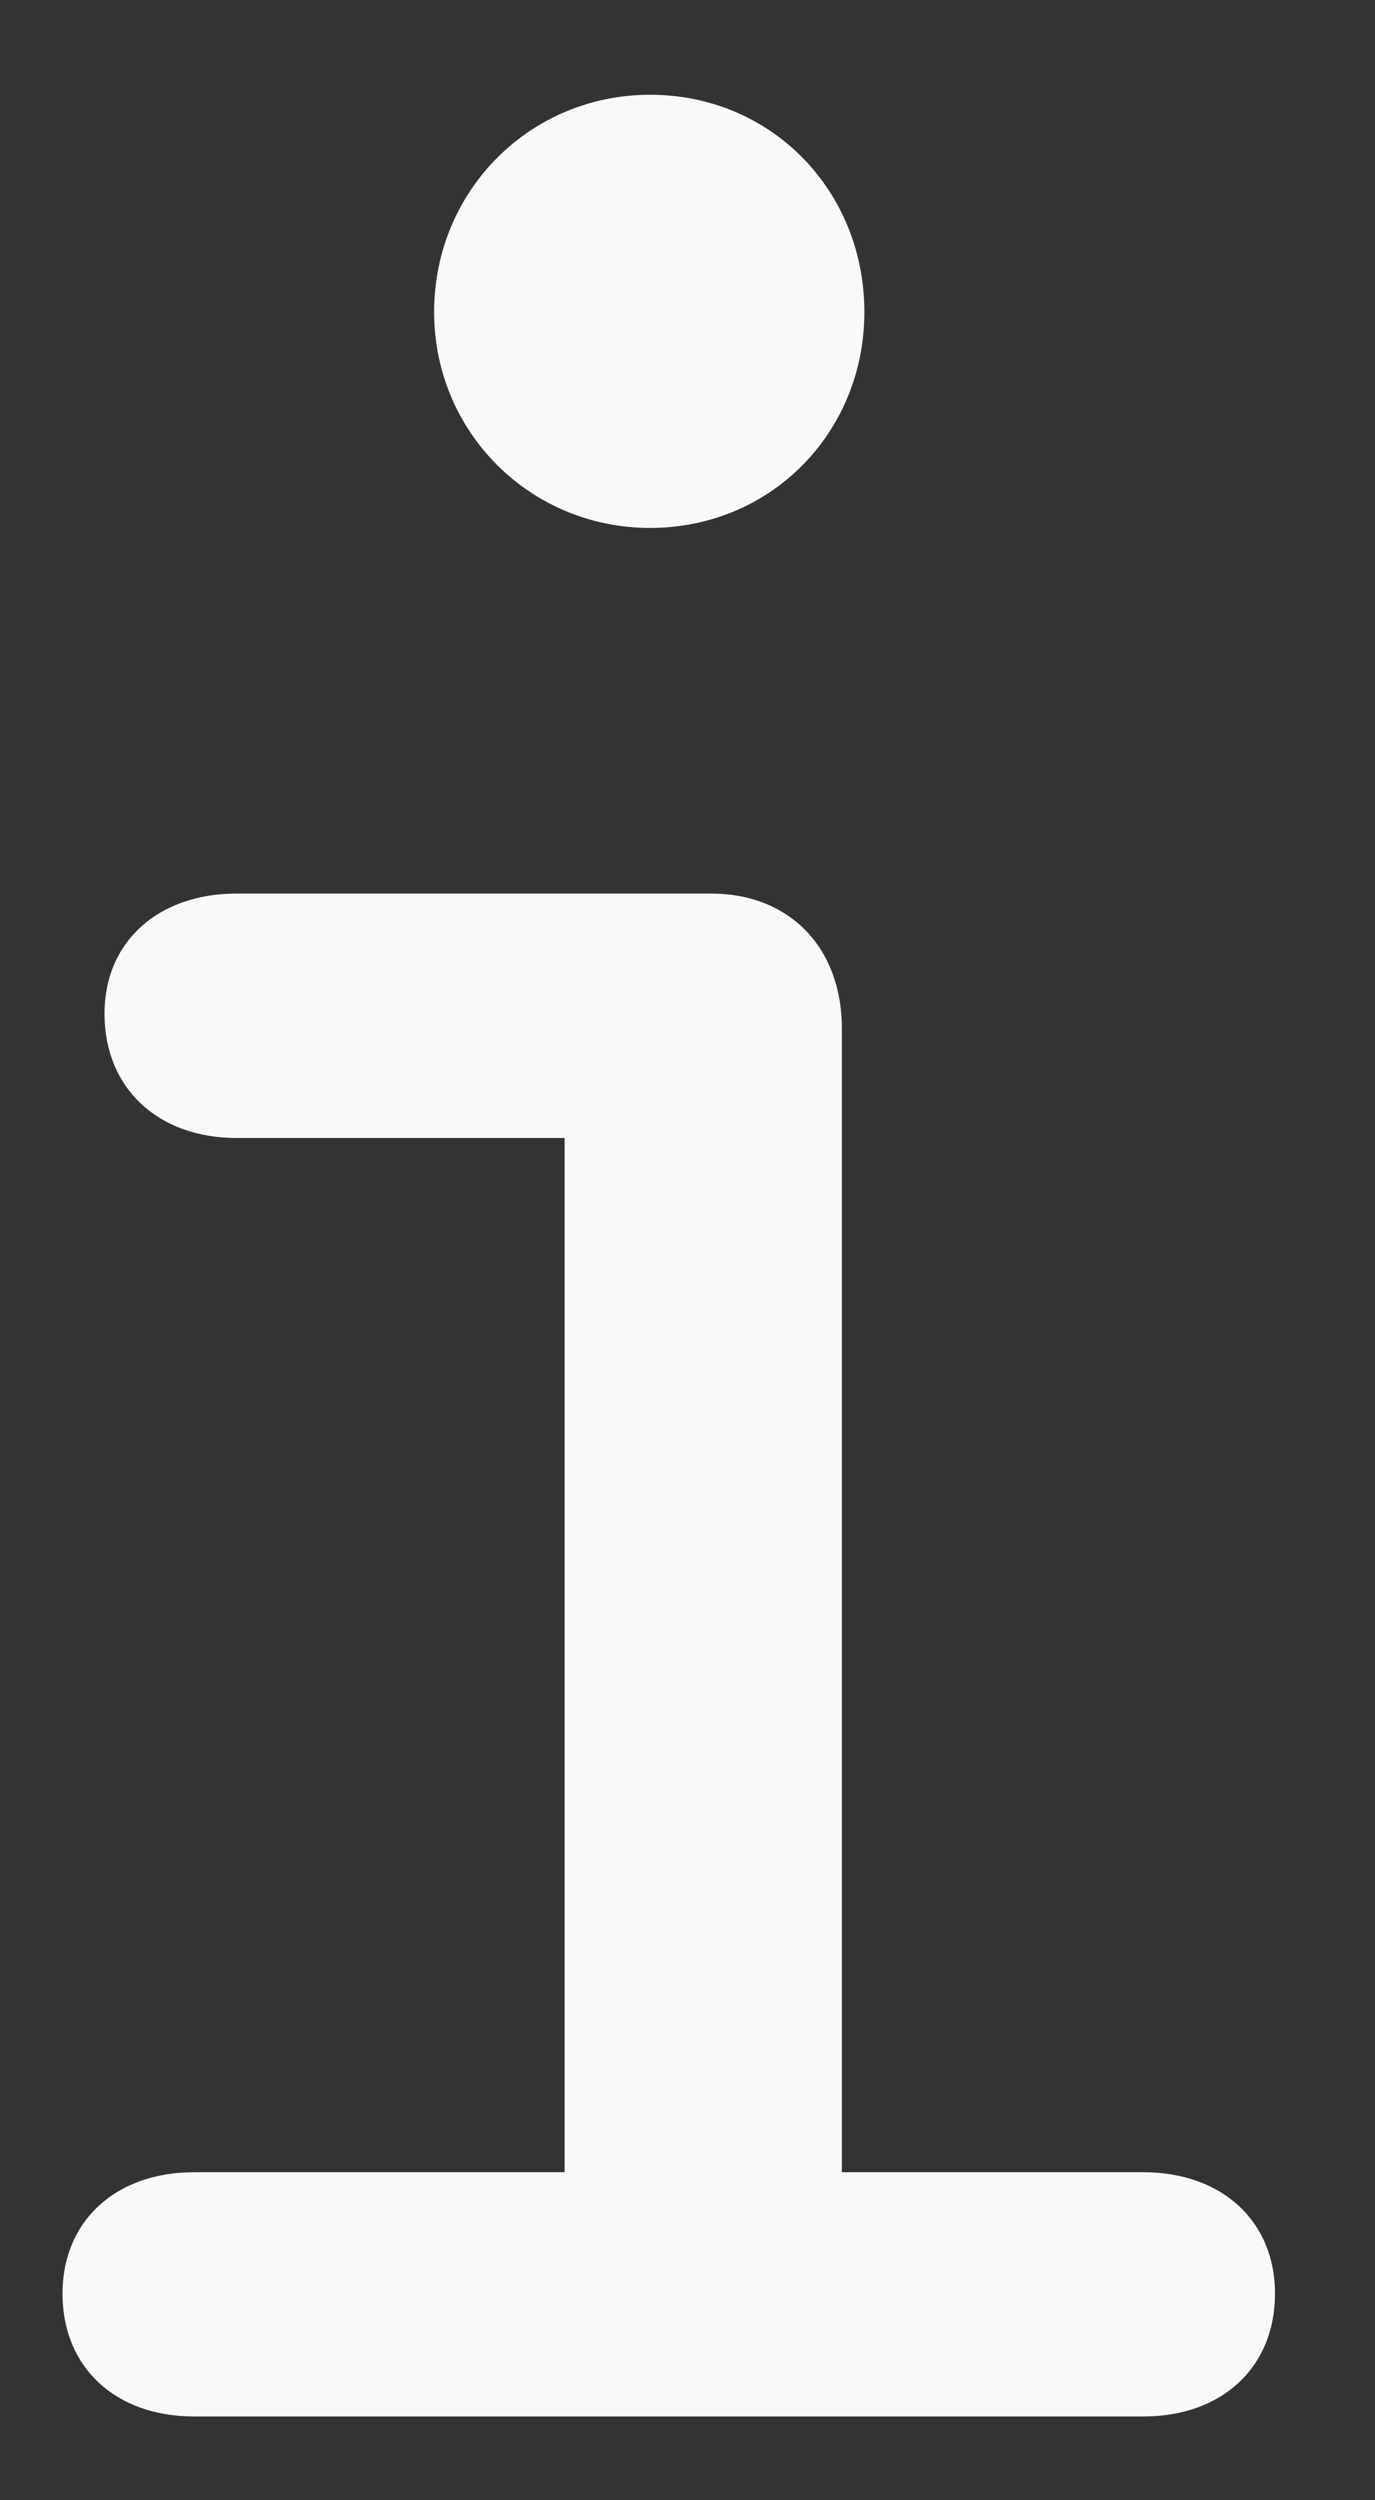 <svg width="11" height="20" viewBox="0 0 11 20" fill="none" xmlns="http://www.w3.org/2000/svg">
<rect x="0" y="0" width="11" height="20" fill="#333333" stroke="none"/>
<path d="M3.473 2.496C3.473 3.456 4.241 4.223 5.2 4.223C6.171 4.223 6.915 3.456 6.915 2.496C6.915 1.525 6.171 0.758 5.2 0.758C4.241 0.758 3.473 1.525 3.473 2.496ZM0.5 18.347C0.5 18.934 0.92 19.33 1.555 19.33H9.145C9.78 19.33 10.2 18.934 10.2 18.347C10.2 17.771 9.78 17.376 9.145 17.376H6.735V8.227C6.735 7.58 6.315 7.148 5.692 7.148H1.891C1.267 7.148 0.836 7.532 0.836 8.108C0.836 8.707 1.267 9.103 1.891 9.103H4.517V17.376H1.555C0.92 17.376 0.5 17.771 0.5 18.347Z" fill="#F9F9F9"/>
</svg>
